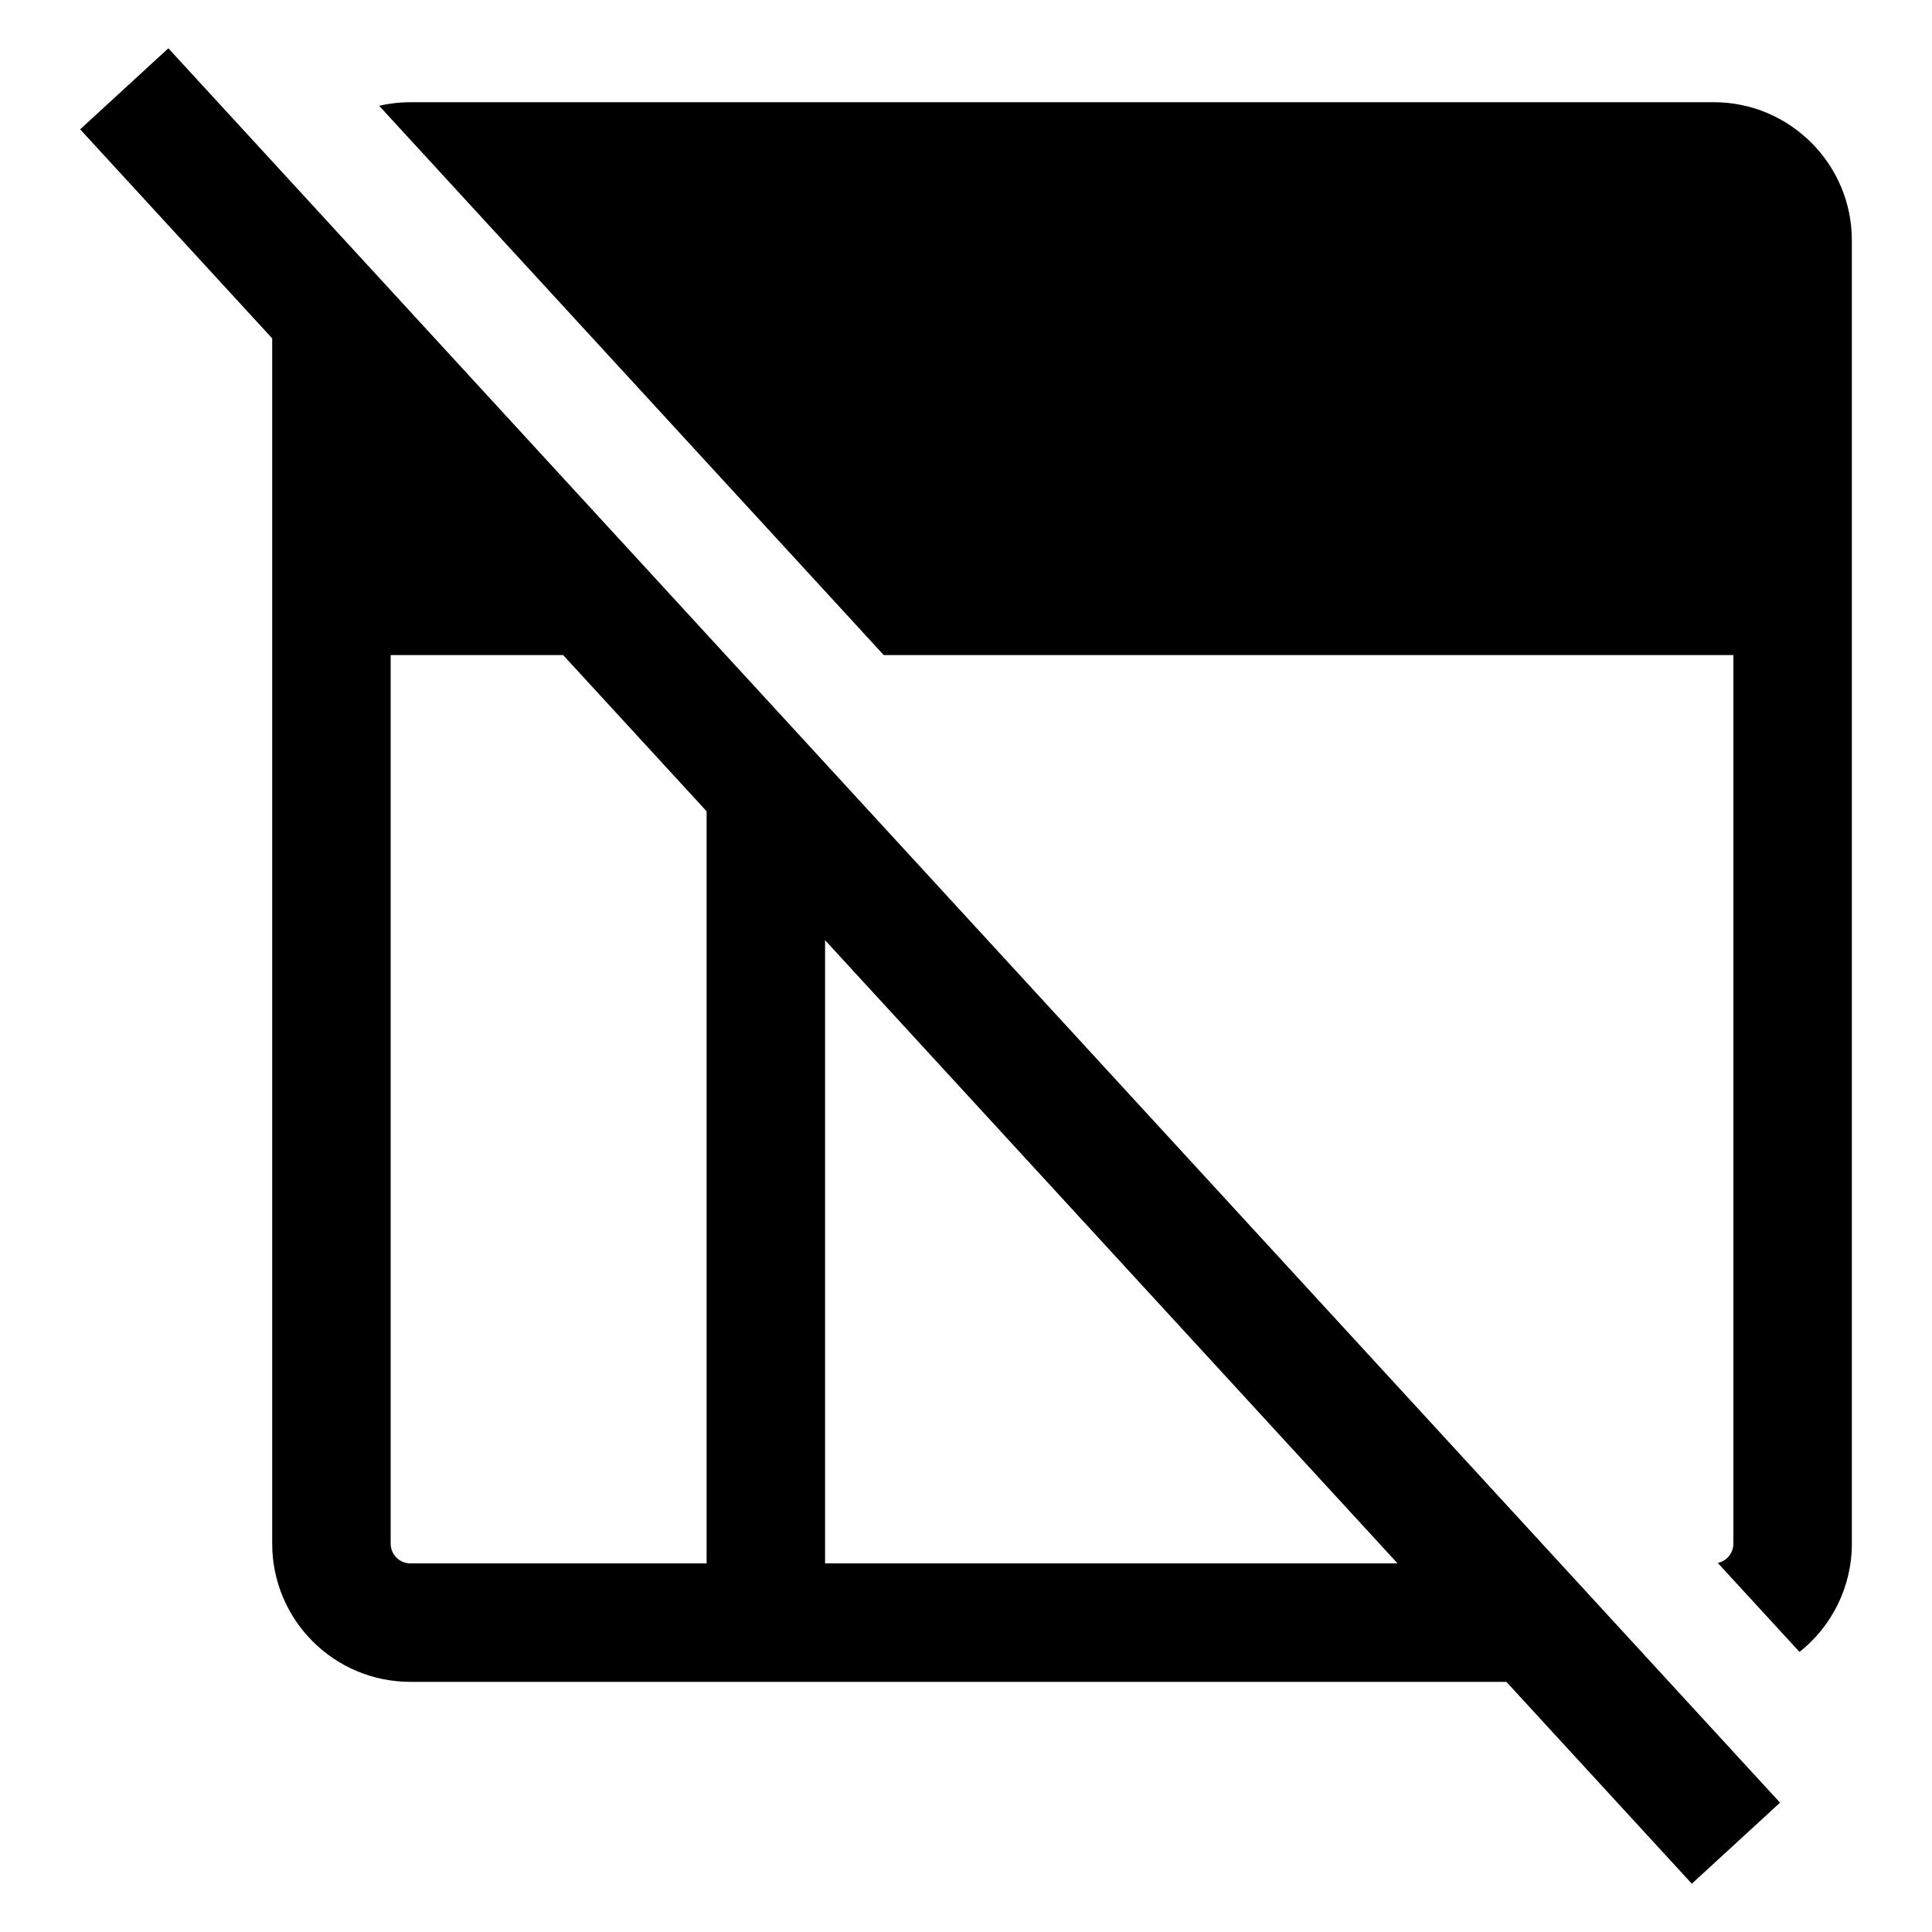 <svg viewBox="0 0 500 500" xmlns="http://www.w3.org/2000/svg">
  <defs></defs>
  <line style="fill: rgb(216, 216, 216); stroke-width: 31px;" x1="18.949" y1="37.984" x2="436.048" y2="492.016"></line>
  <path d="M 437.841 487.502 L 389.851 435.263 L 106.215 435.263 C 86.459 435.263 70.444 419.248 70.444 399.492 L 70.444 87.573 L 20.742 33.47 L 43.572 12.498 L 460.671 466.53 L 437.841 487.502 Z M 213.529 404.602 L 361.684 404.602 L 213.529 243.328 L 213.529 404.602 Z M 106.215 26.449 L 443.487 26.449 C 463.232 26.449 479.258 42.475 479.258 62.22 L 479.258 399.492 C 479.258 410.848 473.966 420.968 465.715 427.521 L 444.557 404.49 C 446.865 403.998 448.597 401.947 448.597 399.492 L 448.597 169.534 L 228.714 169.534 L 98.115 27.371 C 100.718 26.768 103.429 26.449 106.215 26.449 Z M 101.105 169.534 L 101.105 399.492 C 101.105 402.313 103.395 404.602 106.215 404.602 L 182.868 404.602 L 182.868 209.952 L 145.738 169.534 L 101.105 169.534 Z" style=""></path>
  <line style="fill: rgb(216, 216, 216); stroke-width: 31px;" x1="41.111" y1="17.609" x2="458.21" y2="471.641"></line>
  <path d="M 52.526 7.123 C 52.526 7.123 469.625 461.155 469.625 461.155 L 446.795 482.127 L 29.696 28.095 Z" style="fill: none;"></path>
</svg>
